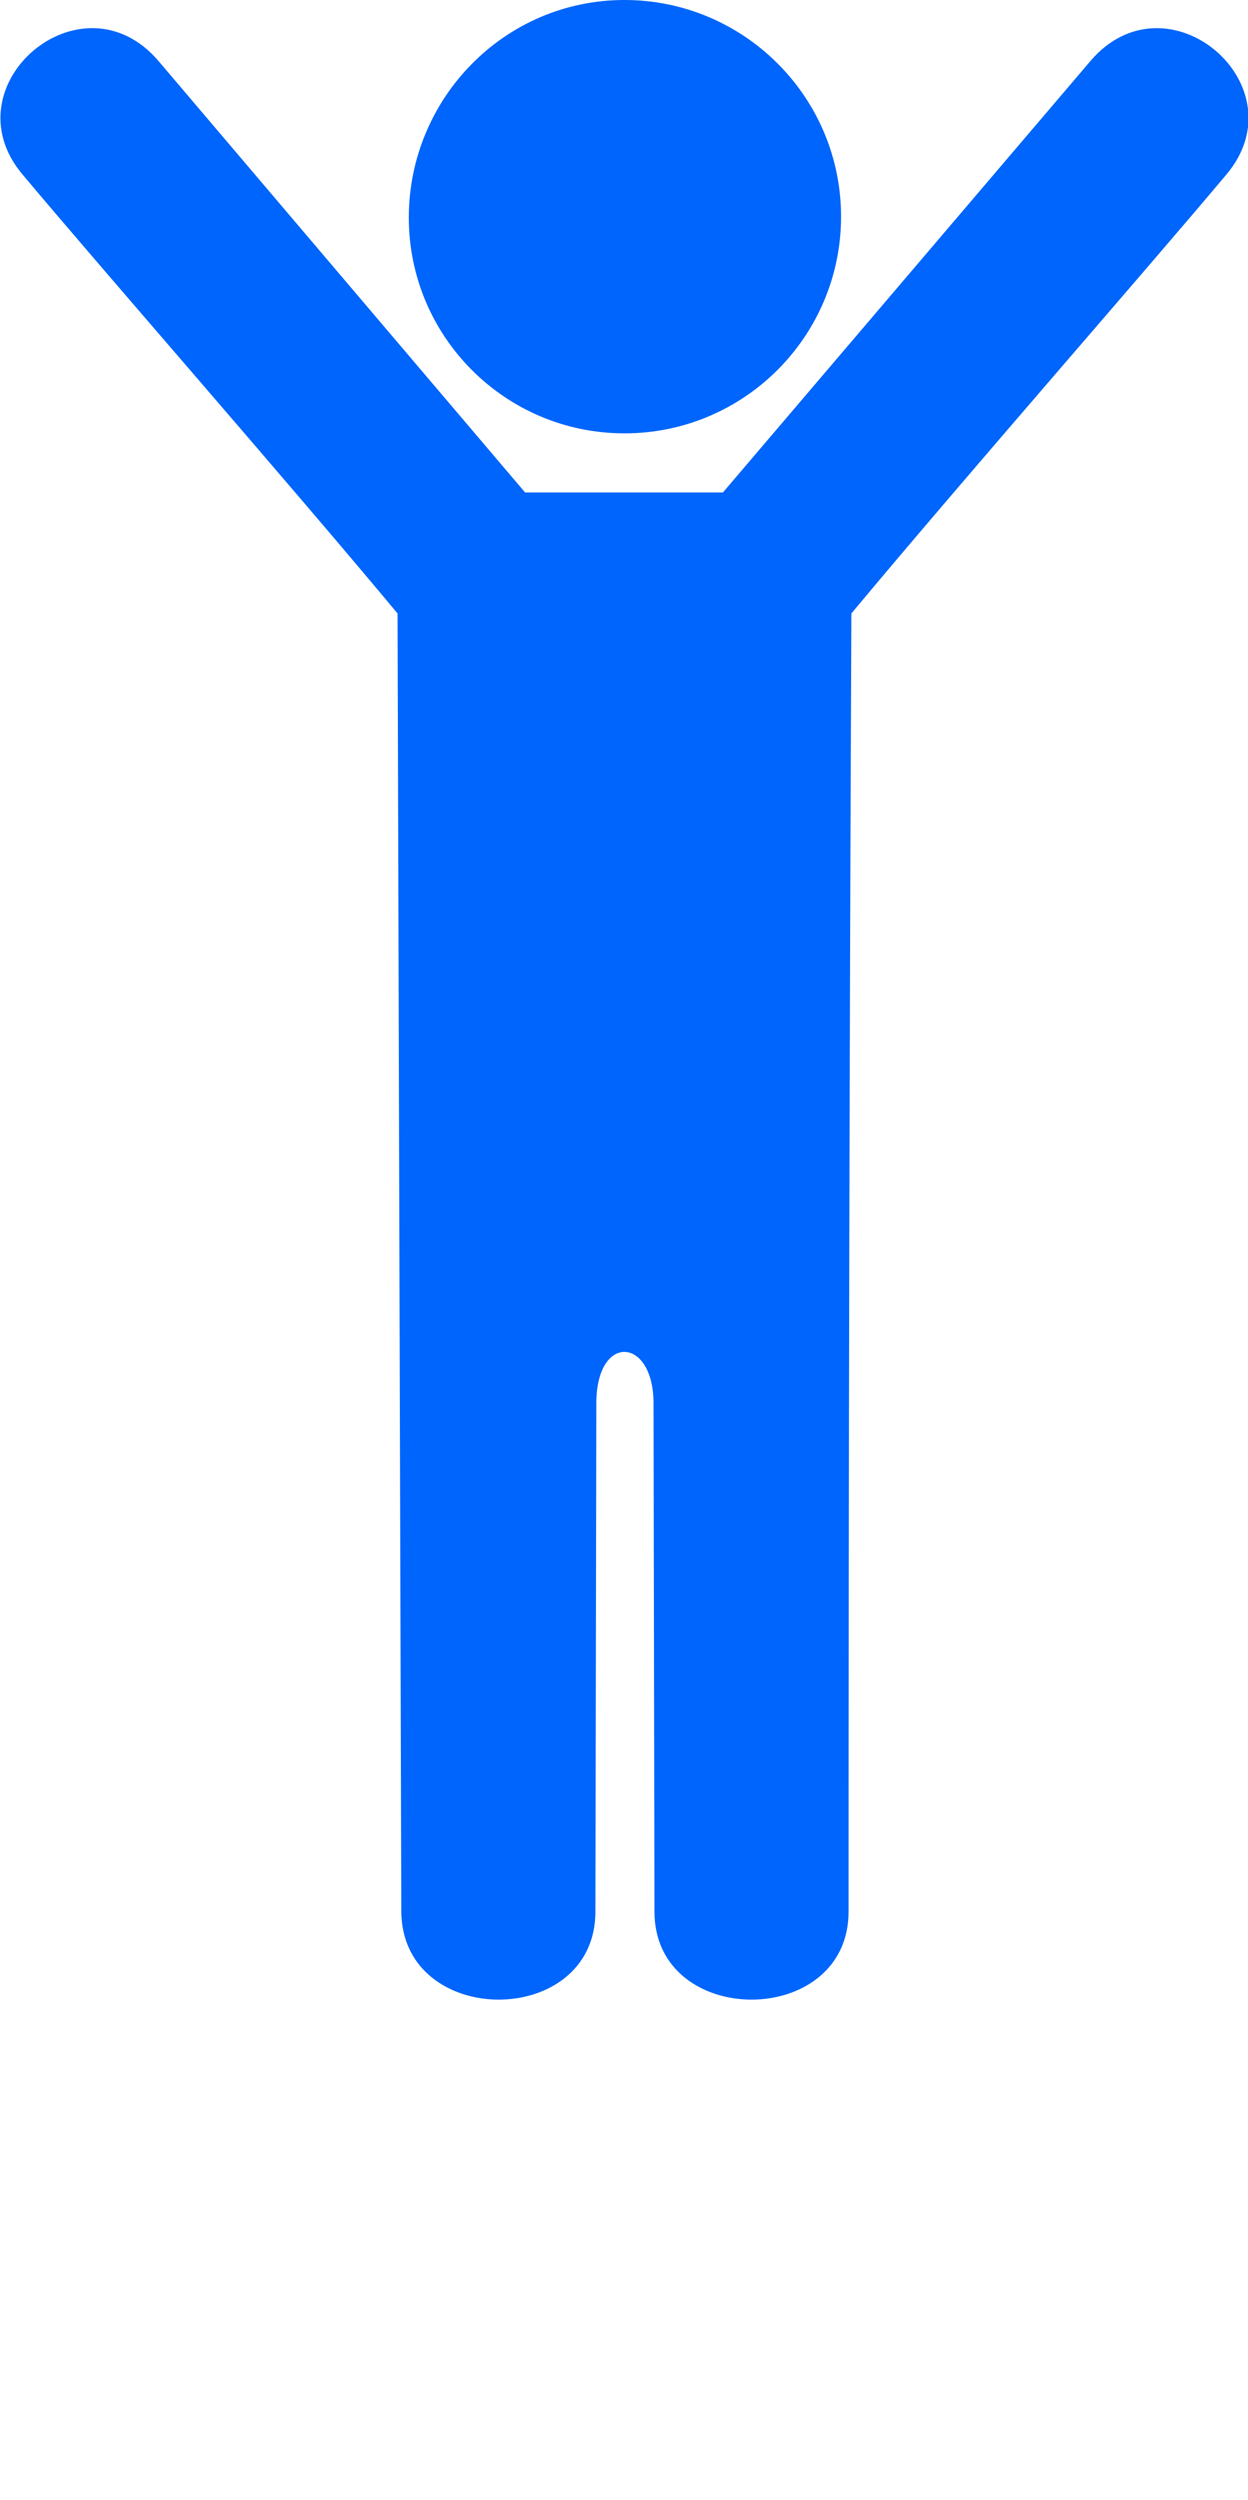 <?xml version="1.0" encoding="utf-8"?>
<!-- Generator: Adobe Illustrator 25.4.1, SVG Export Plug-In . SVG Version: 6.00 Build 0)  -->
<svg version="1.1" id="Layer_1" xmlns="http://www.w3.org/2000/svg" xmlns:xlink="http://www.w3.org/1999/xlink" x="0px" y="0px"
	 viewBox="0 0 133.1 266.5" style="enable-background:new 0 0 133.1 266.5;" xml:space="preserve">
<style type="text/css">
	.st0{fill-rule:evenodd;clip-rule:evenodd;fill:#0065FC;}
</style>
<g>
	<path class="st0" d="M56,52.5h21.1l39.2-46c8.2-9.6,22.5,2.6,14.5,12.1c-8.9,10.6-28,32.4-40,46.8c-0.2,46.1-0.3,92.2-0.3,138.4
		c0,12.5-20.7,12.5-20.7,0l-0.1-54.2c0-7.1-6.1-7.5-6.1,0l-0.1,54.2c0,12.5-20.6,12.5-20.7,0L42.4,65.4c-12-14.4-31.1-36.2-40-46.8
		c-8-9.5,6.3-21.7,14.5-12.1L56,52.5L56,52.5z M66.6,0c12.7,0,23.1,10.3,23.1,23.1c0,12.7-10.3,23.1-23.1,23.1
		c-12.7,0-23-10.3-23-23S53.8,0,66.6,0z"/>
</g>
</svg>

